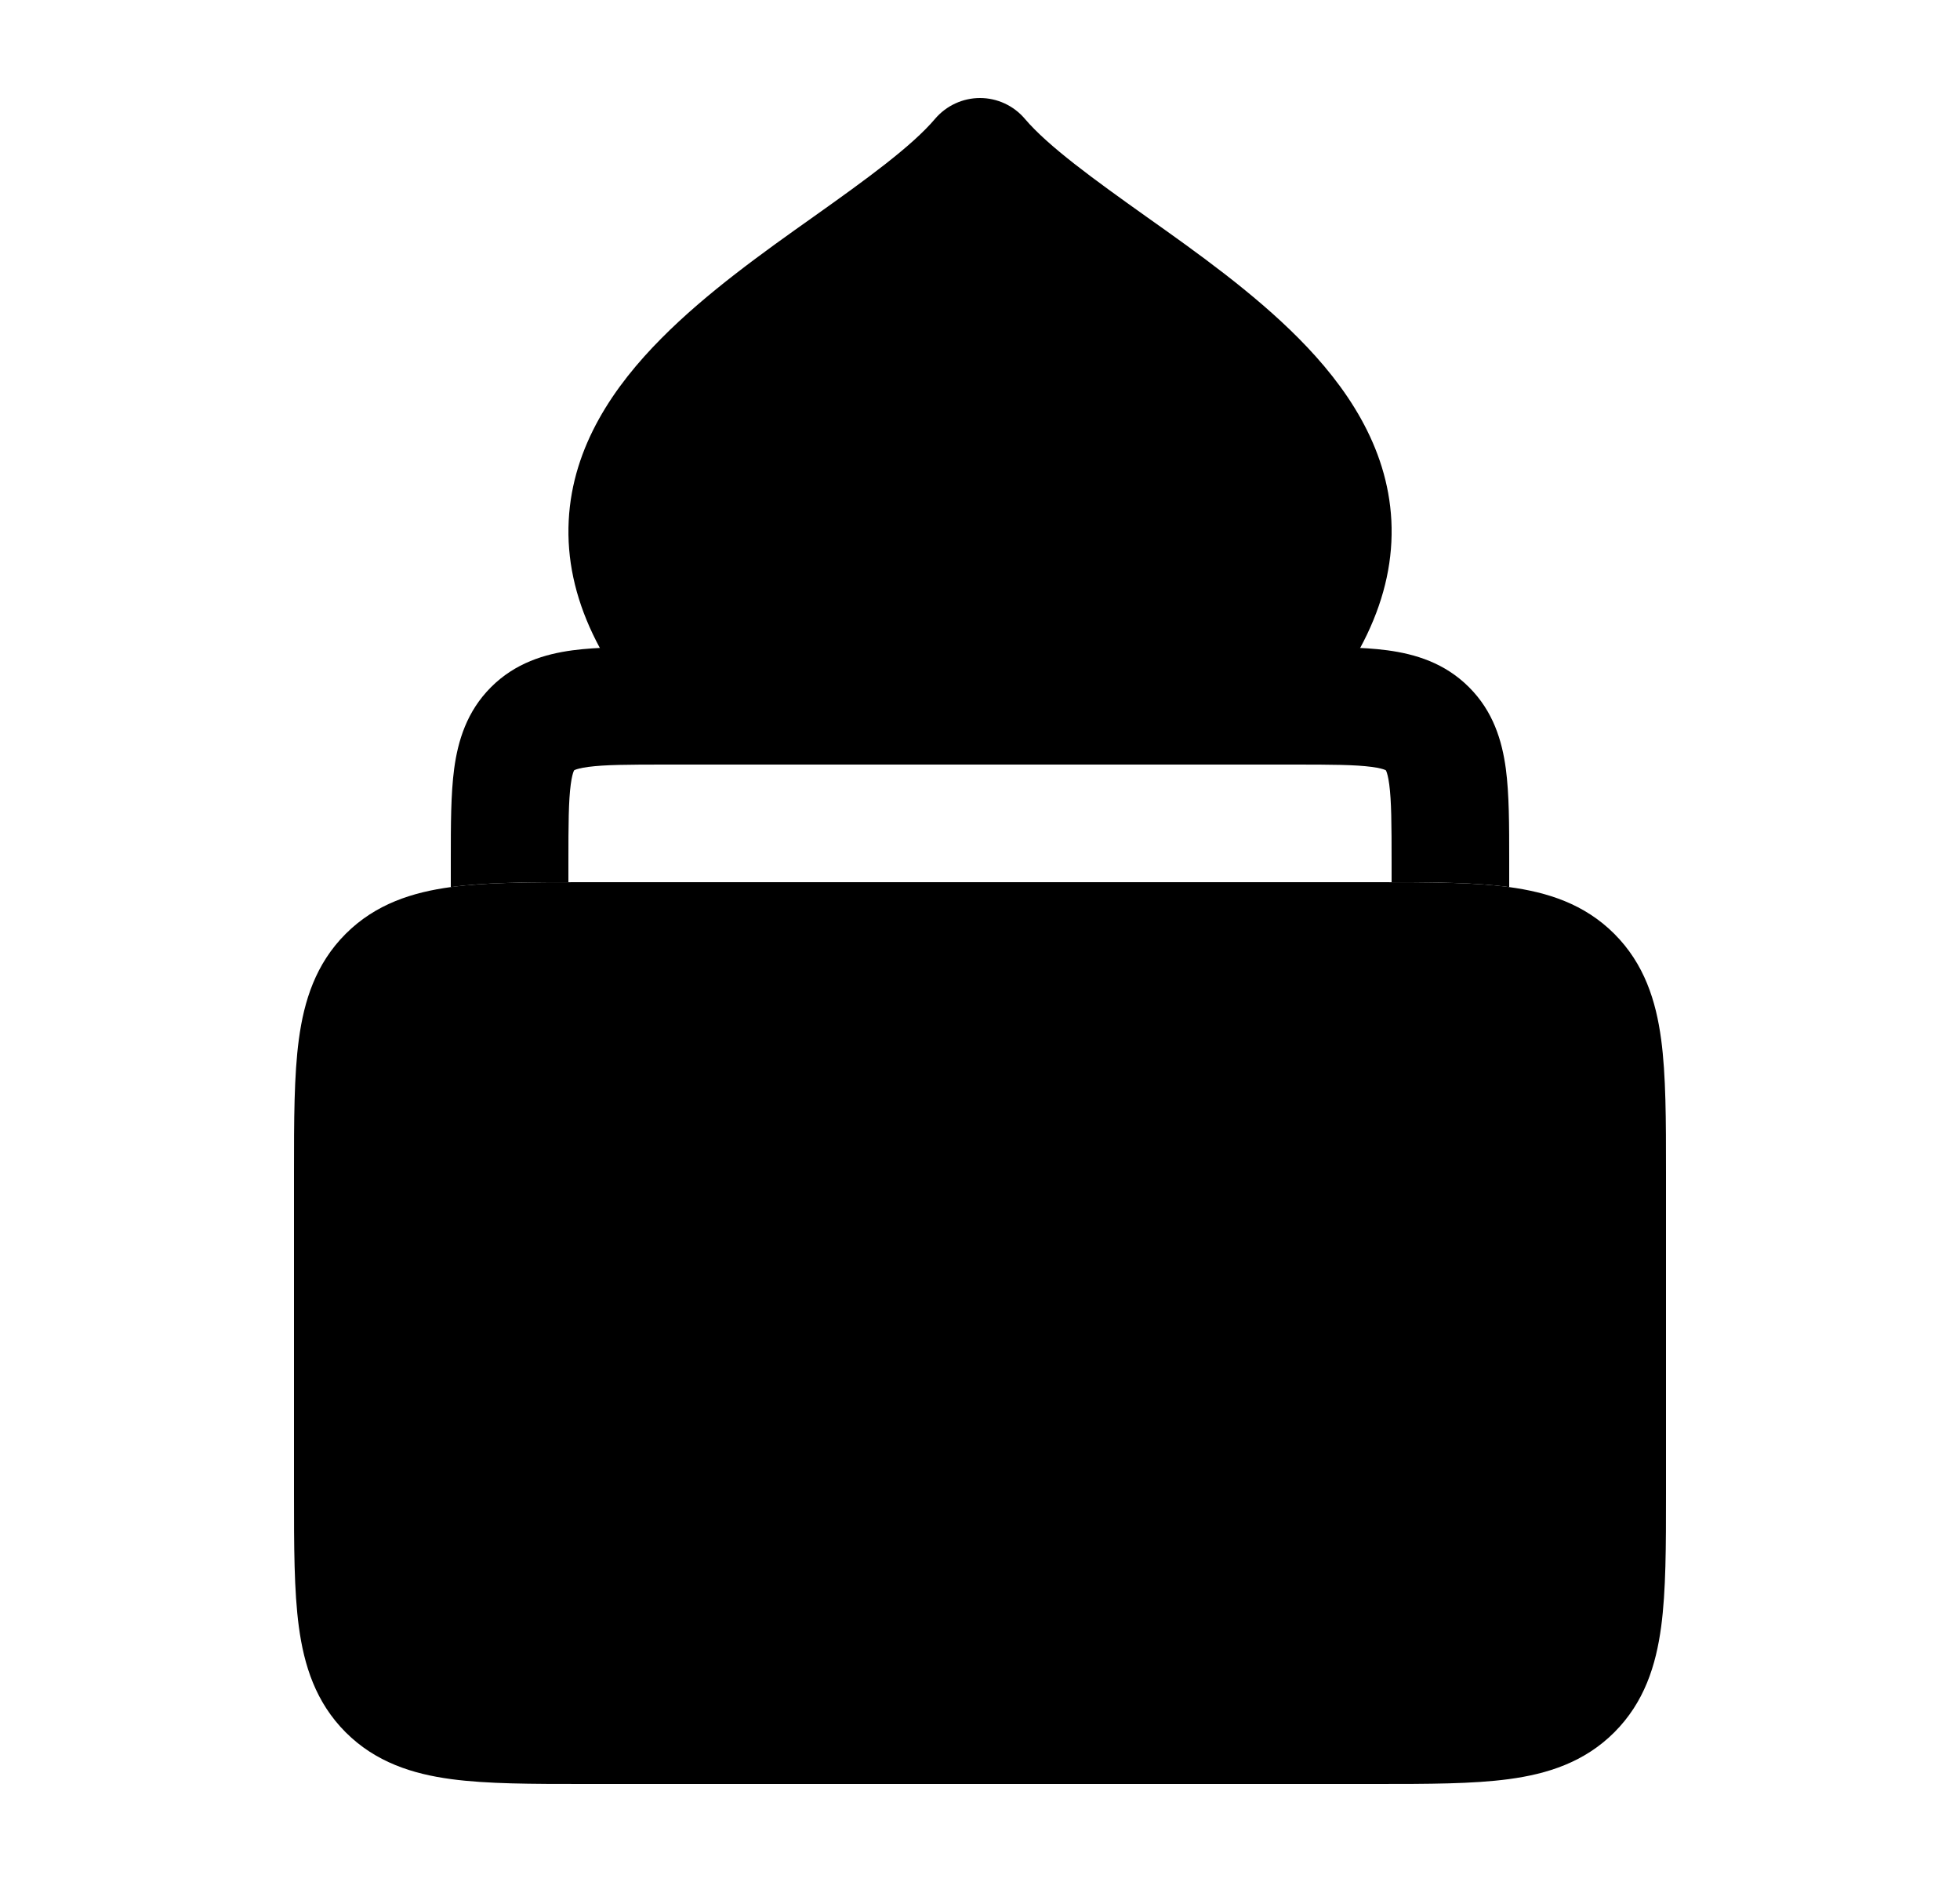 <svg width="25" height="24" viewBox="0 0 25 24" fill="none" xmlns="http://www.w3.org/2000/svg">
<path class="pr-icon-bulk-secondary" d="M12.5 1.25C12.72 1.25 12.929 1.347 13.071 1.514C13.369 1.865 13.948 2.284 14.63 2.769L14.63 2.769C15.258 3.214 15.986 3.731 16.566 4.316C17.161 4.916 17.698 5.684 17.747 6.638C17.796 7.61 17.33 8.569 16.38 9.528C16.239 9.67 16.047 9.75 15.847 9.75H9.153C8.953 9.75 8.761 9.67 8.621 9.528C7.67 8.569 7.204 7.61 7.254 6.638C7.302 5.684 7.839 4.916 8.435 4.316C9.014 3.731 9.742 3.214 10.37 2.769C11.052 2.285 11.631 1.865 11.928 1.514C12.071 1.347 12.28 1.25 12.5 1.25Z" fill="currentColor"/>
<path class="pr-icon-bulk-secondary" d="M7.451 11.25L7.5 11.25L17.549 11.25H17.549C18.214 11.25 18.787 11.25 19.246 11.312C19.738 11.378 20.209 11.527 20.591 11.909C20.973 12.291 21.122 12.762 21.188 13.254C21.25 13.713 21.25 14.286 21.25 14.951V19.049C21.25 19.714 21.25 20.287 21.188 20.746C21.122 21.238 20.973 21.709 20.591 22.091C20.209 22.473 19.738 22.622 19.246 22.688C18.787 22.75 18.214 22.75 17.549 22.75H17.549H7.451H7.451C6.786 22.75 6.213 22.75 5.754 22.688C5.263 22.622 4.791 22.473 4.409 22.091C4.027 21.709 3.878 21.238 3.812 20.746C3.75 20.287 3.75 19.714 3.75 19.049V19.049L3.75 15L3.75 14.951V14.951C3.75 14.286 3.75 13.713 3.812 13.254C3.878 12.762 4.027 12.291 4.409 11.909C4.791 11.527 5.263 11.378 5.754 11.312C6.213 11.25 6.786 11.25 7.451 11.25H7.451Z" fill="currentColor"/>
<path fill-rule="evenodd" clip-rule="evenodd" d="M12.777 14.553C12.599 14.482 12.401 14.482 12.223 14.553C11.645 14.809 11.08 15.229 10.714 15.594C9.973 16.333 9.241 17.517 9.25 19.252V22.75H10.75V19.25L10.75 19.246C10.743 17.983 11.26 17.167 11.773 16.656C12.034 16.396 12.296 16.213 12.491 16.097L12.5 16.092L12.509 16.097C12.704 16.213 12.966 16.396 13.227 16.656C13.74 17.167 14.257 17.983 14.25 19.246L14.25 22.75H15.75V19.252C15.759 17.517 15.027 16.333 14.286 15.594C13.92 15.229 13.304 14.762 12.777 14.553Z" fill="currentColor"/>
<path fill-rule="evenodd" clip-rule="evenodd" d="M5.75 11.312C5.751 11.312 5.753 11.312 5.754 11.312C6.166 11.256 6.67 11.251 7.25 11.25V11C7.25 10.507 7.252 10.213 7.28 10.003C7.293 9.906 7.308 9.858 7.317 9.836C7.319 9.831 7.321 9.828 7.322 9.826L7.323 9.823L7.326 9.822C7.328 9.821 7.331 9.819 7.336 9.817C7.358 9.808 7.406 9.793 7.503 9.78C7.713 9.752 8.007 9.75 8.5 9.75L16.5 9.75C16.993 9.75 17.287 9.752 17.497 9.78C17.594 9.793 17.642 9.808 17.664 9.817C17.669 9.819 17.672 9.821 17.674 9.822L17.677 9.823L17.678 9.826C17.679 9.828 17.681 9.831 17.683 9.836C17.692 9.858 17.707 9.906 17.72 10.003C17.748 10.213 17.75 10.507 17.75 11V11.25C18.33 11.251 18.834 11.256 19.246 11.312C19.247 11.312 19.249 11.312 19.25 11.312L19.25 10.955V10.955C19.25 10.523 19.25 10.126 19.207 9.803C19.159 9.447 19.047 9.072 18.737 8.763C18.428 8.454 18.053 8.341 17.697 8.293C17.374 8.25 16.978 8.25 16.545 8.25L8.5 8.25L8.455 8.25H8.455C8.022 8.25 7.626 8.25 7.303 8.293C6.947 8.341 6.572 8.454 6.263 8.763C5.954 9.072 5.841 9.447 5.793 9.803C5.75 10.126 5.75 10.523 5.75 10.955L5.75 10.955L5.75 11V11.312Z" fill="currentColor"/>
</svg>

